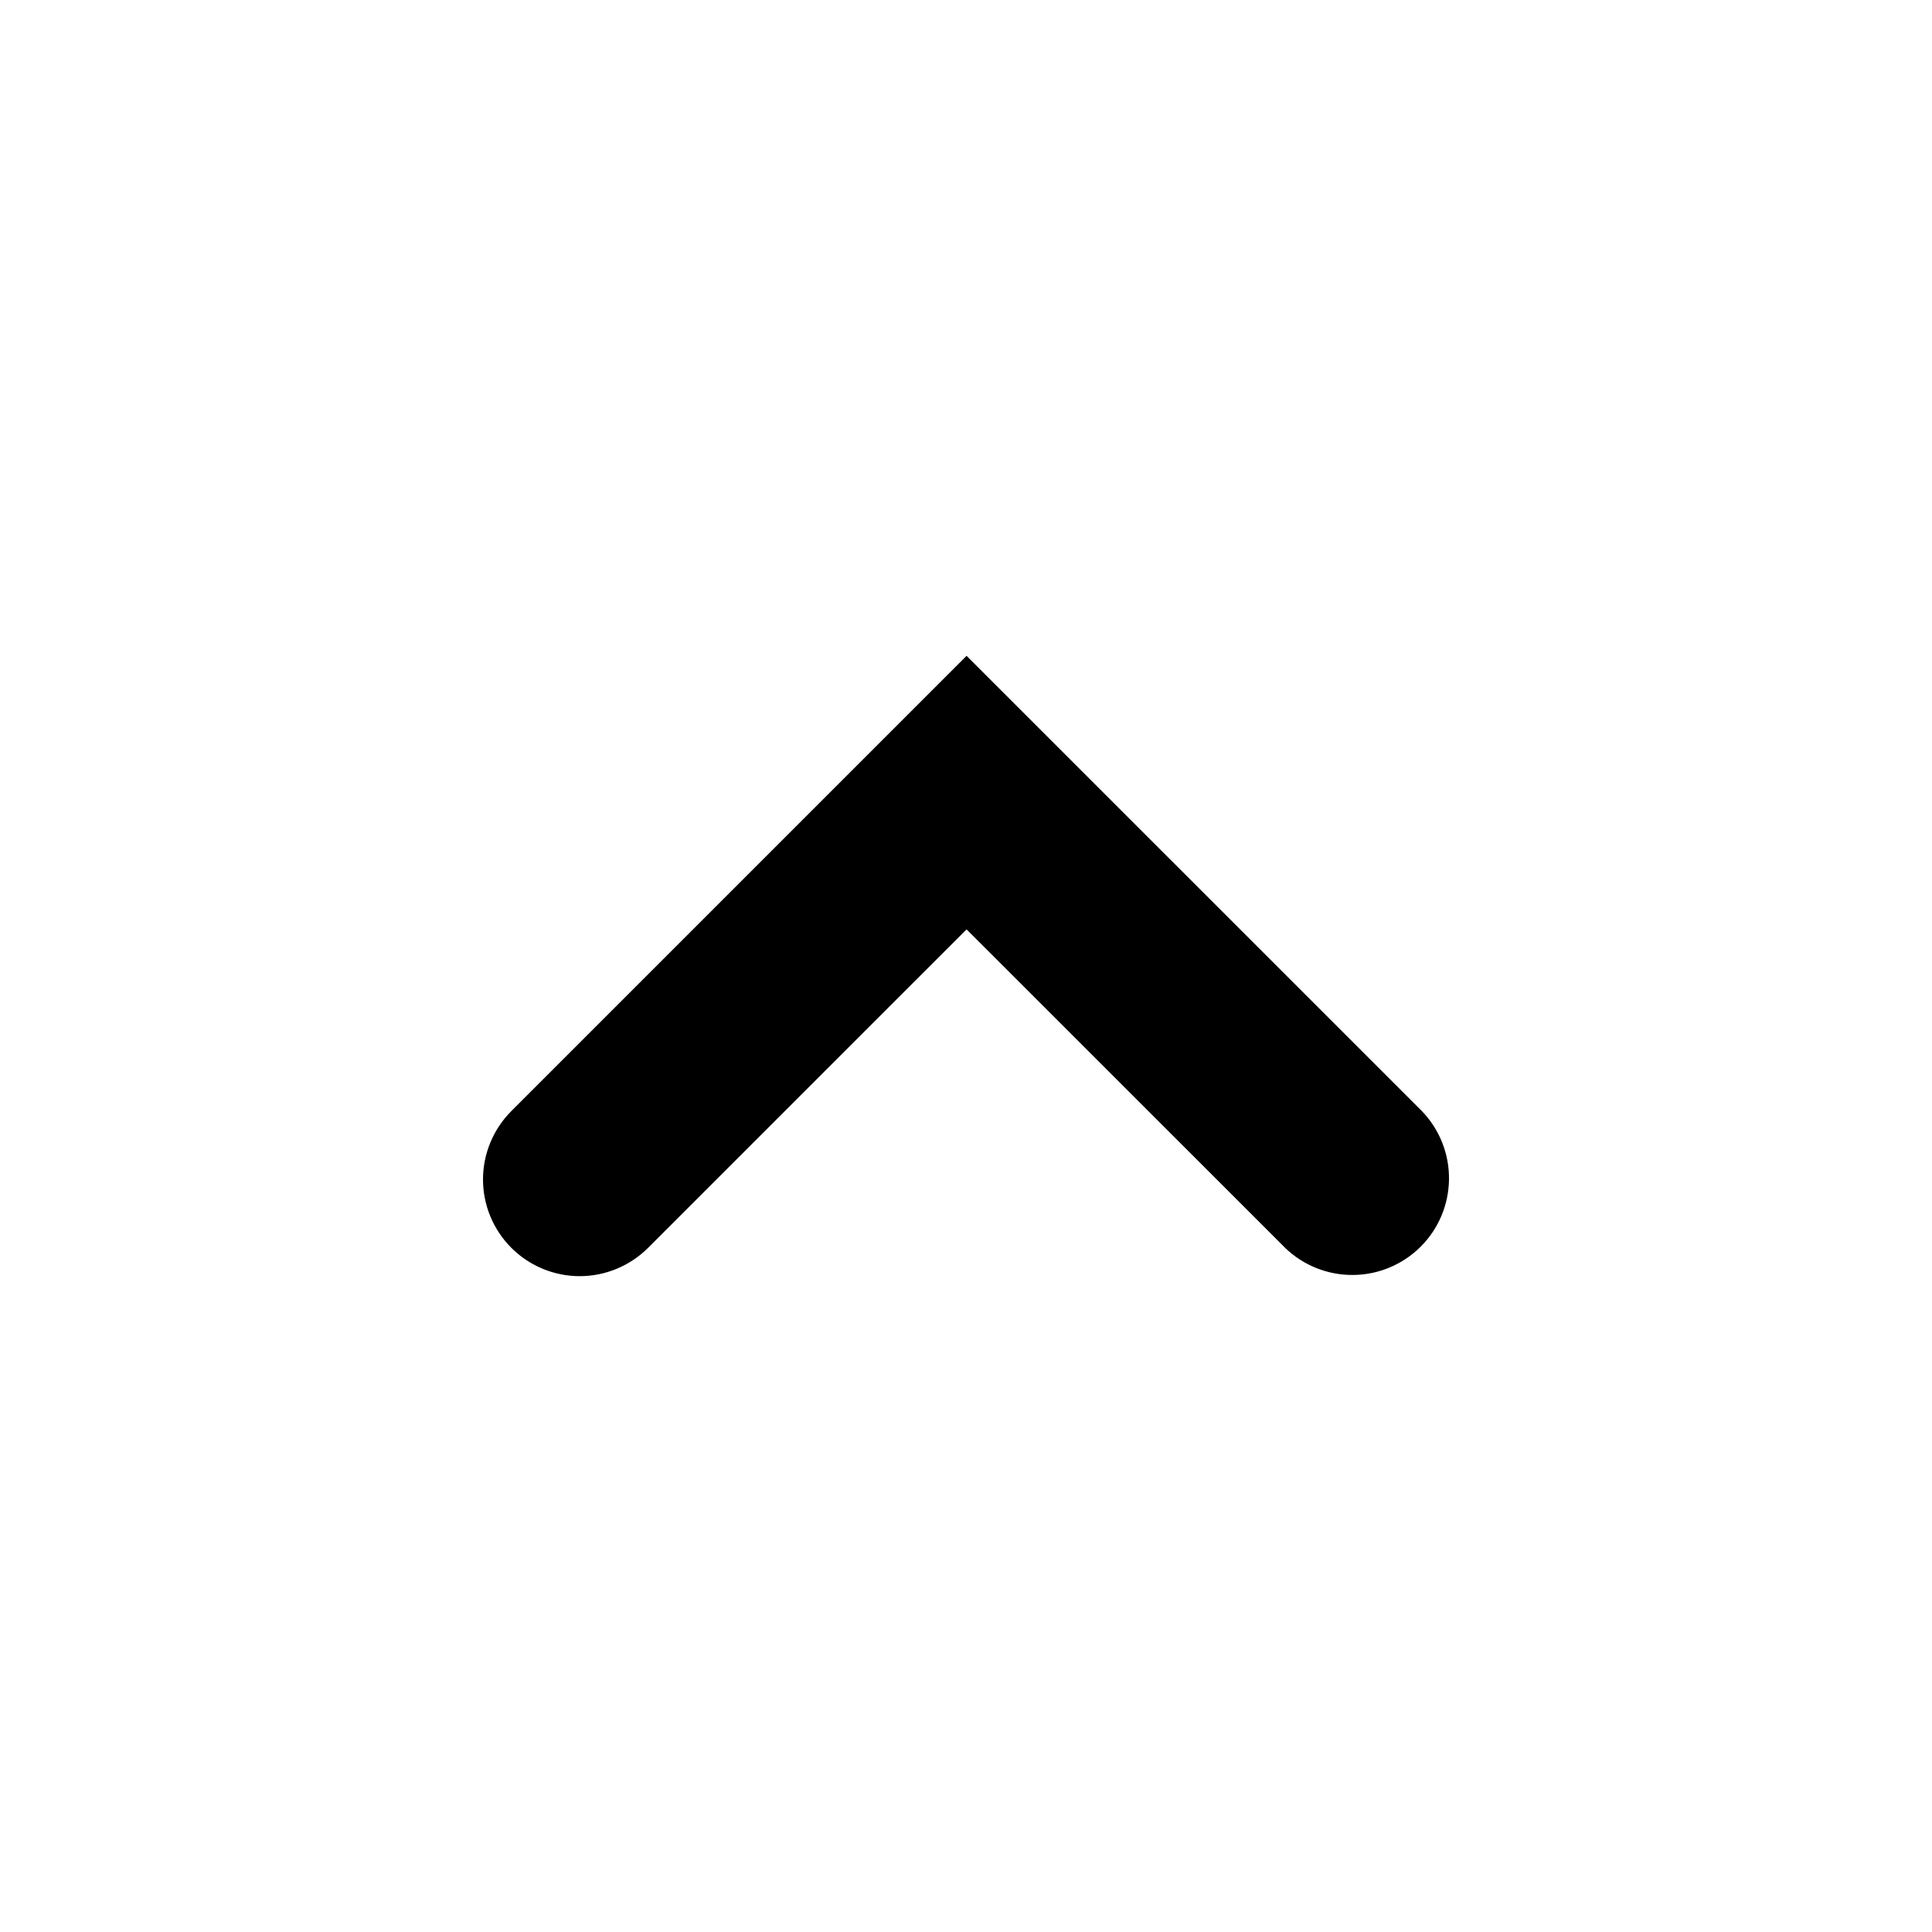 <svg width="24" height="24" viewBox="0 0 24 24" fill="none" xmlns="http://www.w3.org/2000/svg">
<path fill-rule="evenodd" clip-rule="evenodd" d="M6.352 15.501C6.127 15.276 6 14.97 6 14.652C6 14.333 6.127 14.028 6.352 13.802L12.007 8.147L17.663 13.802C17.882 14.029 18.003 14.332 18 14.648C17.997 14.963 17.871 15.264 17.648 15.487C17.425 15.709 17.124 15.836 16.809 15.838C16.494 15.841 16.19 15.72 15.964 15.501L12.007 11.545L8.051 15.501C7.825 15.726 7.52 15.853 7.201 15.853C6.883 15.853 6.577 15.726 6.352 15.501V15.501Z" fill="black"/>
</svg>
